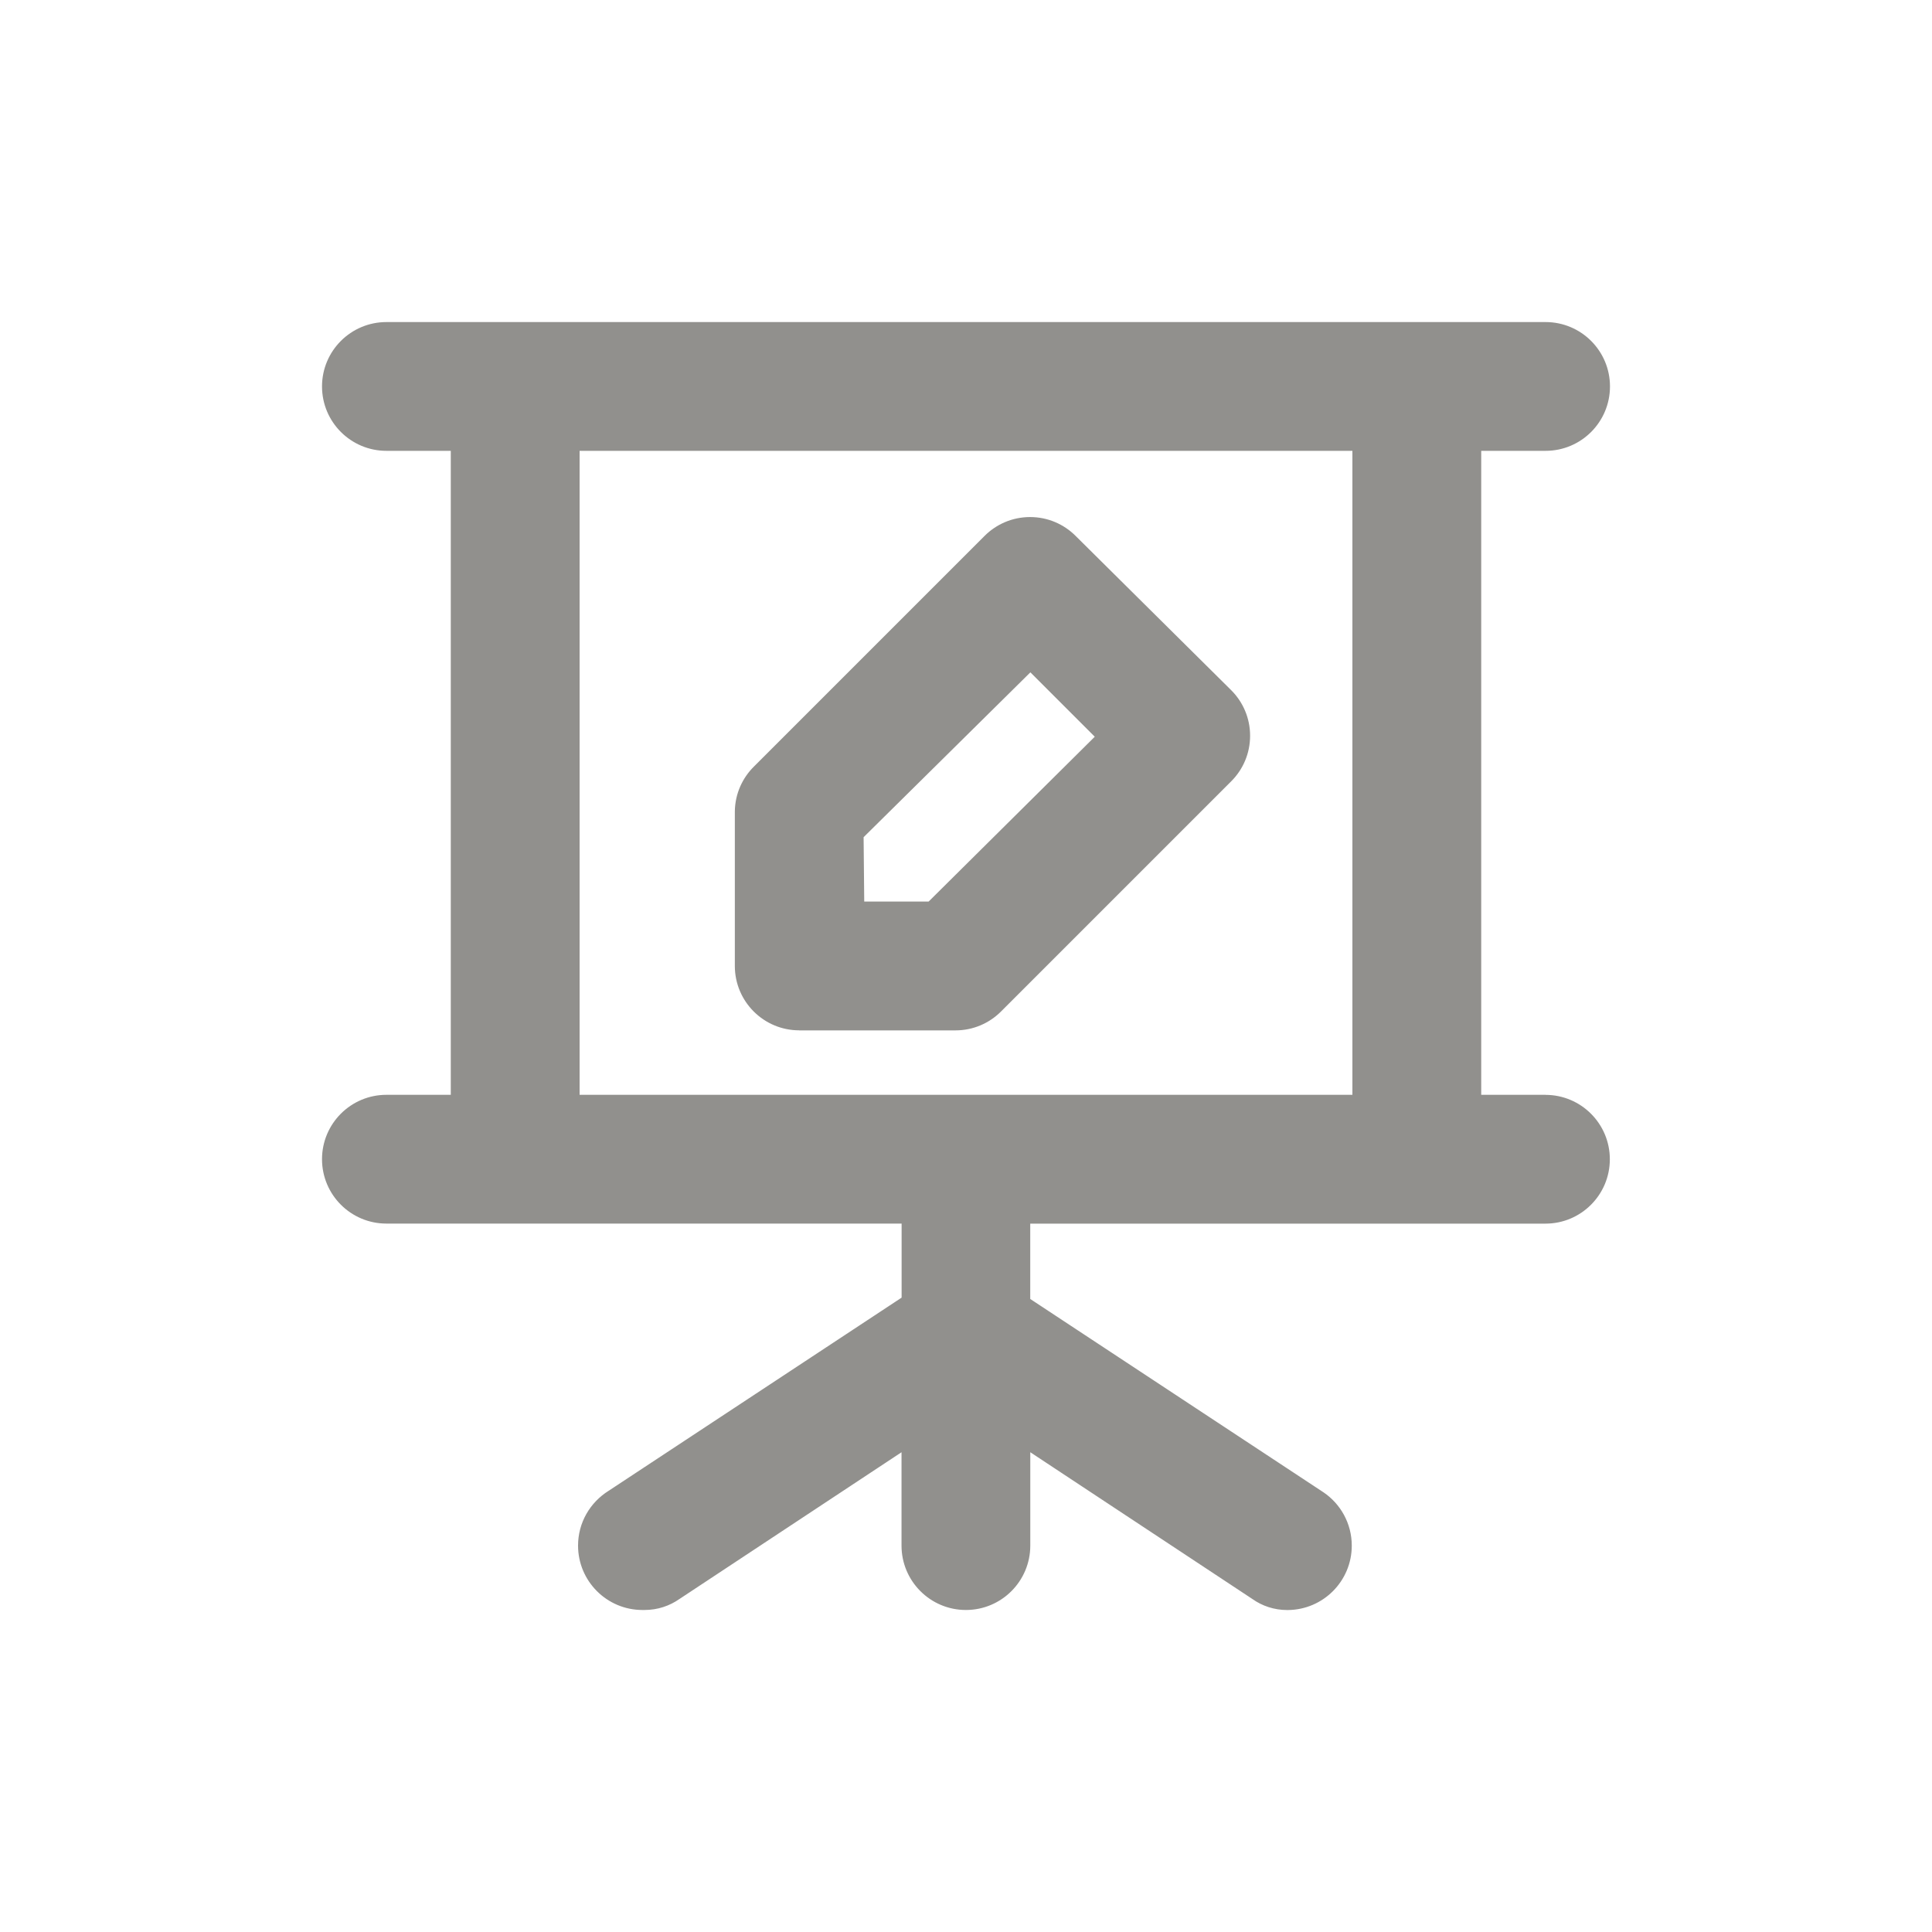 <!-- Generated by IcoMoon.io -->
<svg version="1.1" xmlns="http://www.w3.org/2000/svg" width="40" height="40" viewBox="0 0 40 40">
<title>presentation-edit</title>
<path fill="#91908d" d="M16.547 21.333h3.227c0.002 0 0.005 0 0.008 0 0.366 0 0.698-0.148 0.939-0.387l4.773-4.773c0.24-0.241 0.388-0.573 0.388-0.94s-0.148-0.699-0.388-0.94l0 0-3.227-3.2c-0.241-0.24-0.573-0.388-0.94-0.388s-0.699 0.148-0.94 0.388l-4.773 4.773c-0.243 0.238-0.395 0.567-0.4 0.932v3.201c0 0.736 0.597 1.333 1.333 1.333v0zM17.88 17.333l3.453-3.413 1.333 1.333-3.44 3.413h-1.333zM32 22.667h-1.333v-13.333h1.333c0.736 0 1.333-0.597 1.333-1.333s-0.597-1.333-1.333-1.333v0h-24c-0.736 0-1.333 0.597-1.333 1.333s0.597 1.333 1.333 1.333v0h1.333v13.333h-1.333c-0.736 0-1.333 0.597-1.333 1.333s0.597 1.333 1.333 1.333v0h10.667v1.533l-6.067 4c-0.382 0.239-0.632 0.657-0.632 1.134 0 0.736 0.597 1.333 1.333 1.333 0.011 0 0.022-0 0.033-0l-0.002 0c0.004 0 0.009 0 0.014 0 0.269 0 0.519-0.085 0.723-0.229l-0.004 0.003 4.6-3.040v1.933c0 0.736 0.597 1.333 1.333 1.333s1.333-0.597 1.333-1.333v0-1.933l4.6 3.040c0.2 0.142 0.45 0.227 0.719 0.227 0.005 0 0.010-0 0.015-0h-0.001c0.732-0.006 1.323-0.601 1.323-1.333 0-0.459-0.232-0.864-0.585-1.104l-0.005-0.003-6.067-4v-1.56h10.667c0.736 0 1.333-0.597 1.333-1.333s-0.597-1.333-1.333-1.333v0zM28 22.667h-16v-13.333h16z"></path>
</svg>
